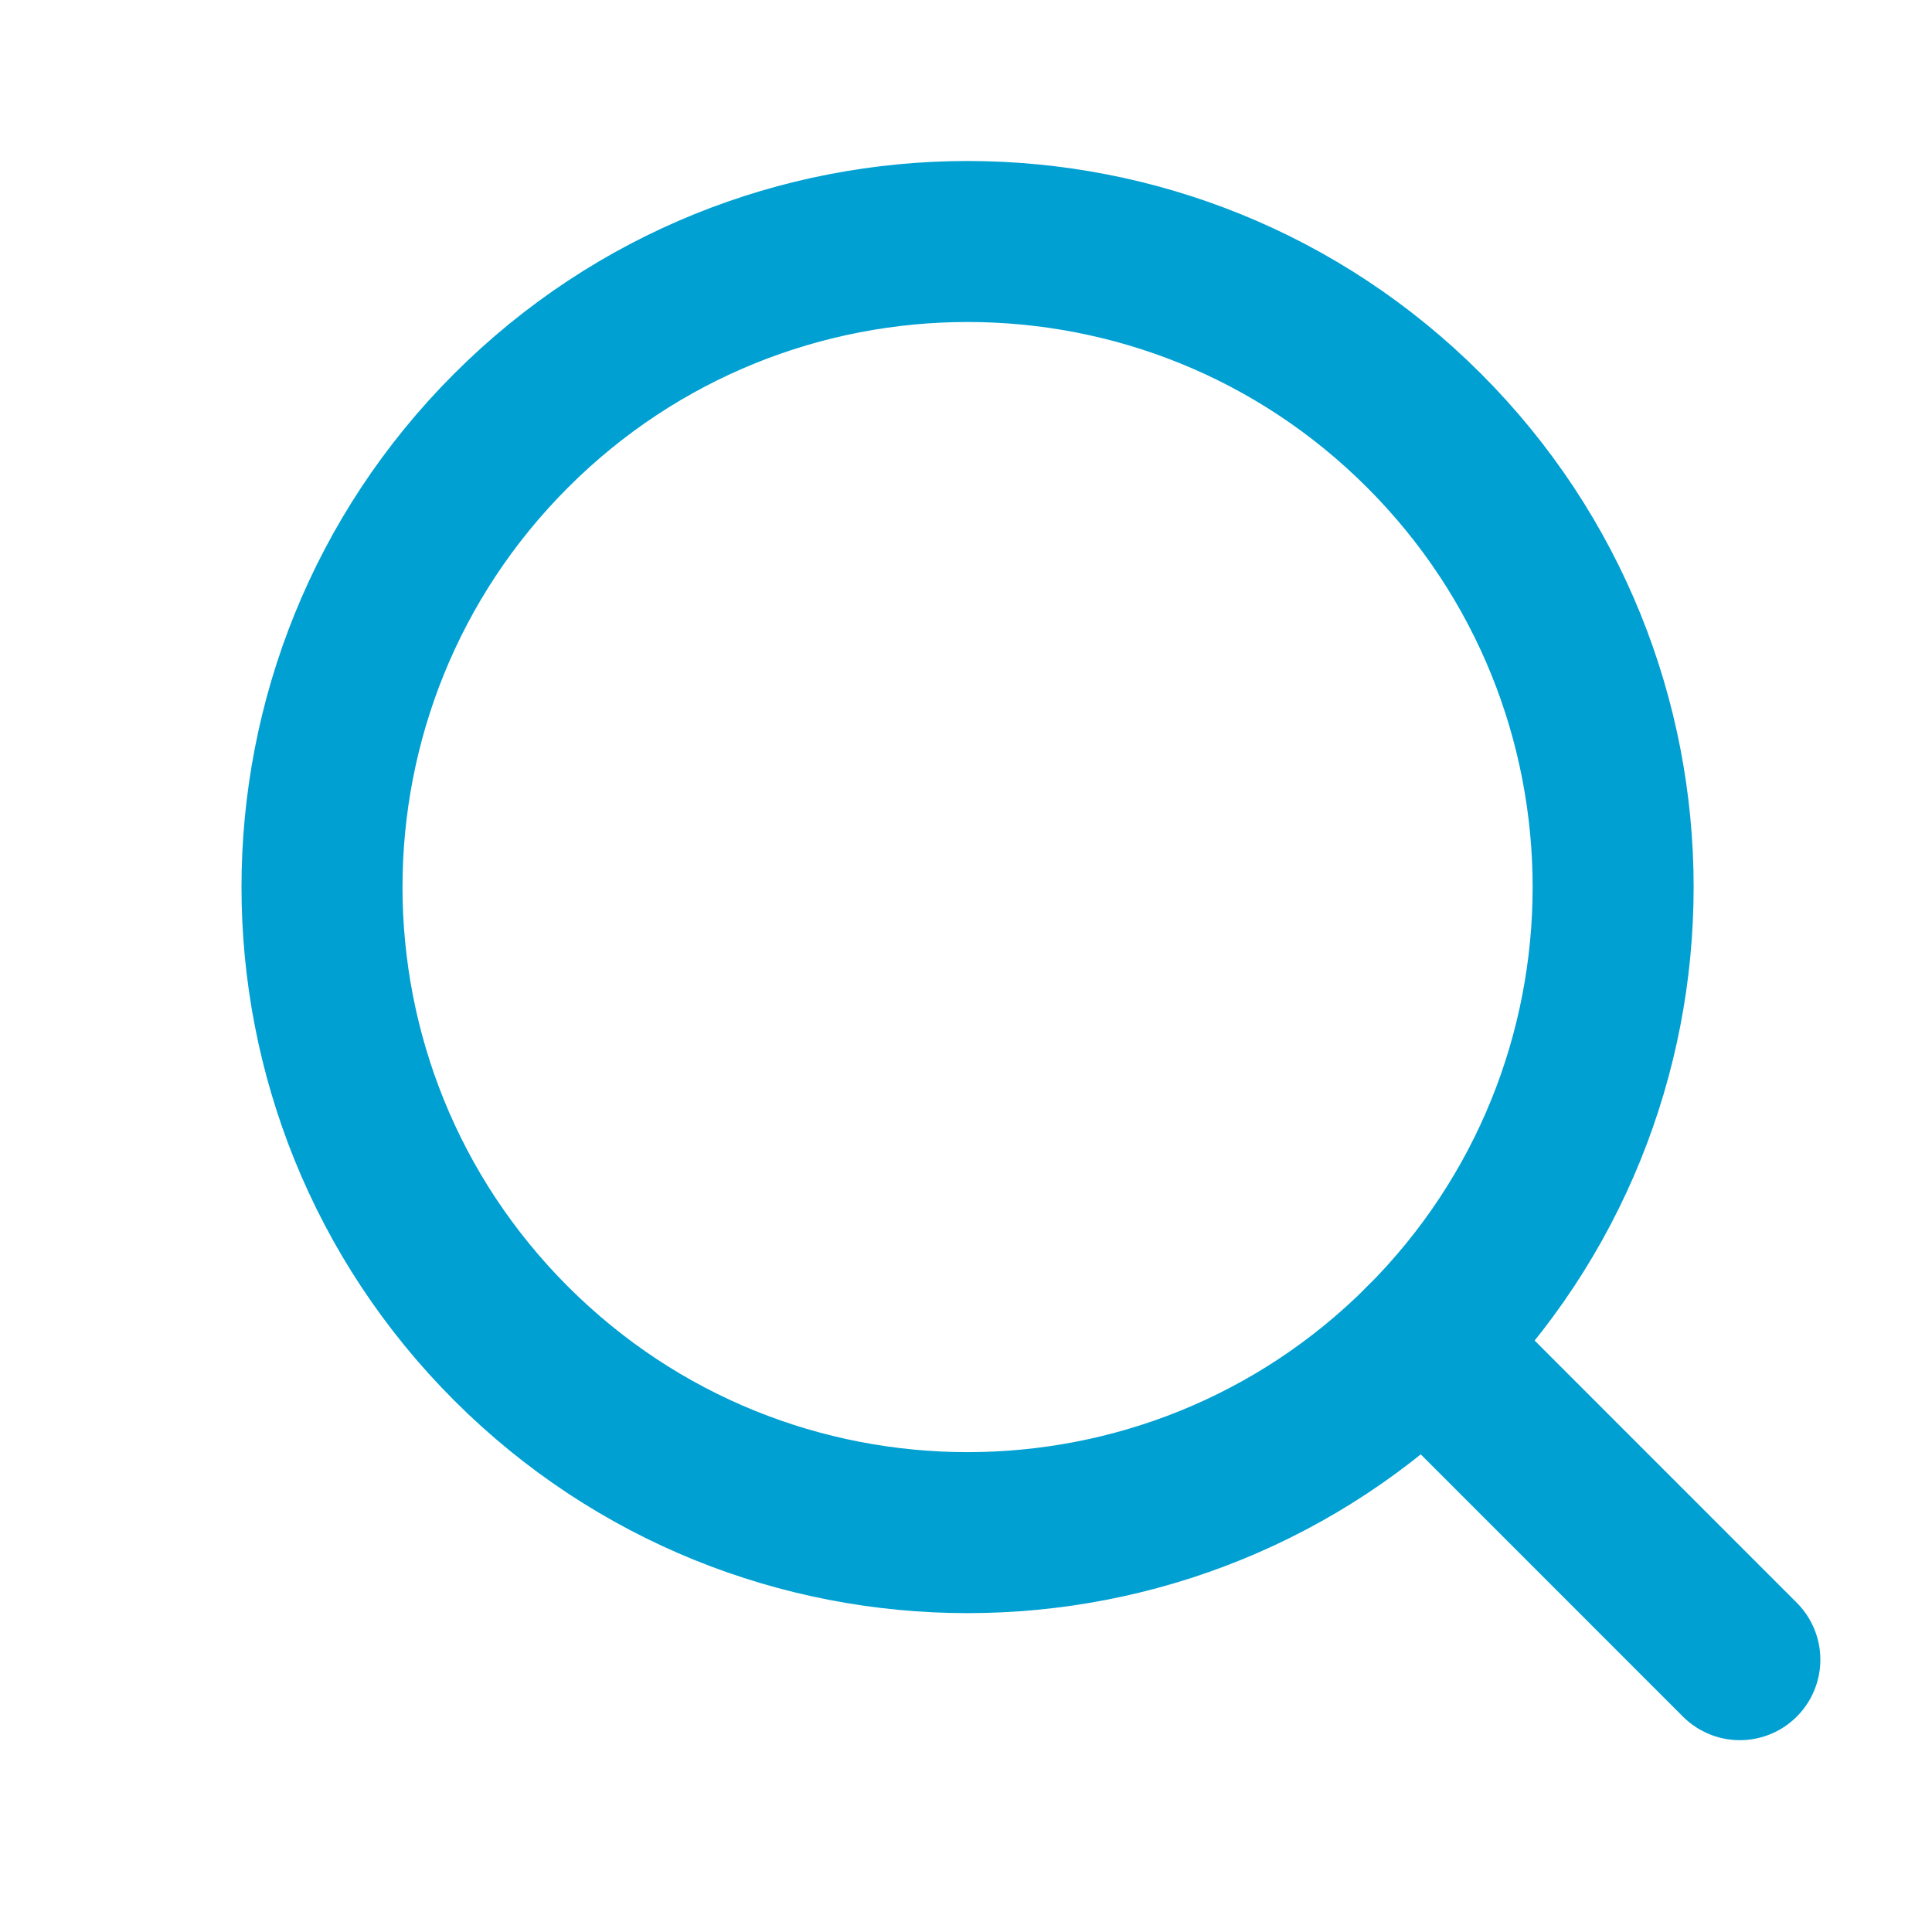 <svg width="24" height="24" viewBox="0 0 24 24" fill="none" xmlns="http://www.w3.org/2000/svg">
<path d="M17.69 16.69C20.822 13.559 20.822 8.481 17.69 5.349C14.559 2.217 9.481 2.217 6.349 5.349C3.217 8.481 3.217 13.559 6.349 16.69C9.481 19.822 14.559 19.822 17.69 16.69Z" stroke="#00A0D2" stroke-width="2" stroke-linecap="round"/>
<path d="M17.688 16.691L21.613 20.617" stroke="#00A0D2" stroke-width="2" stroke-linecap="round"/>
</svg>
